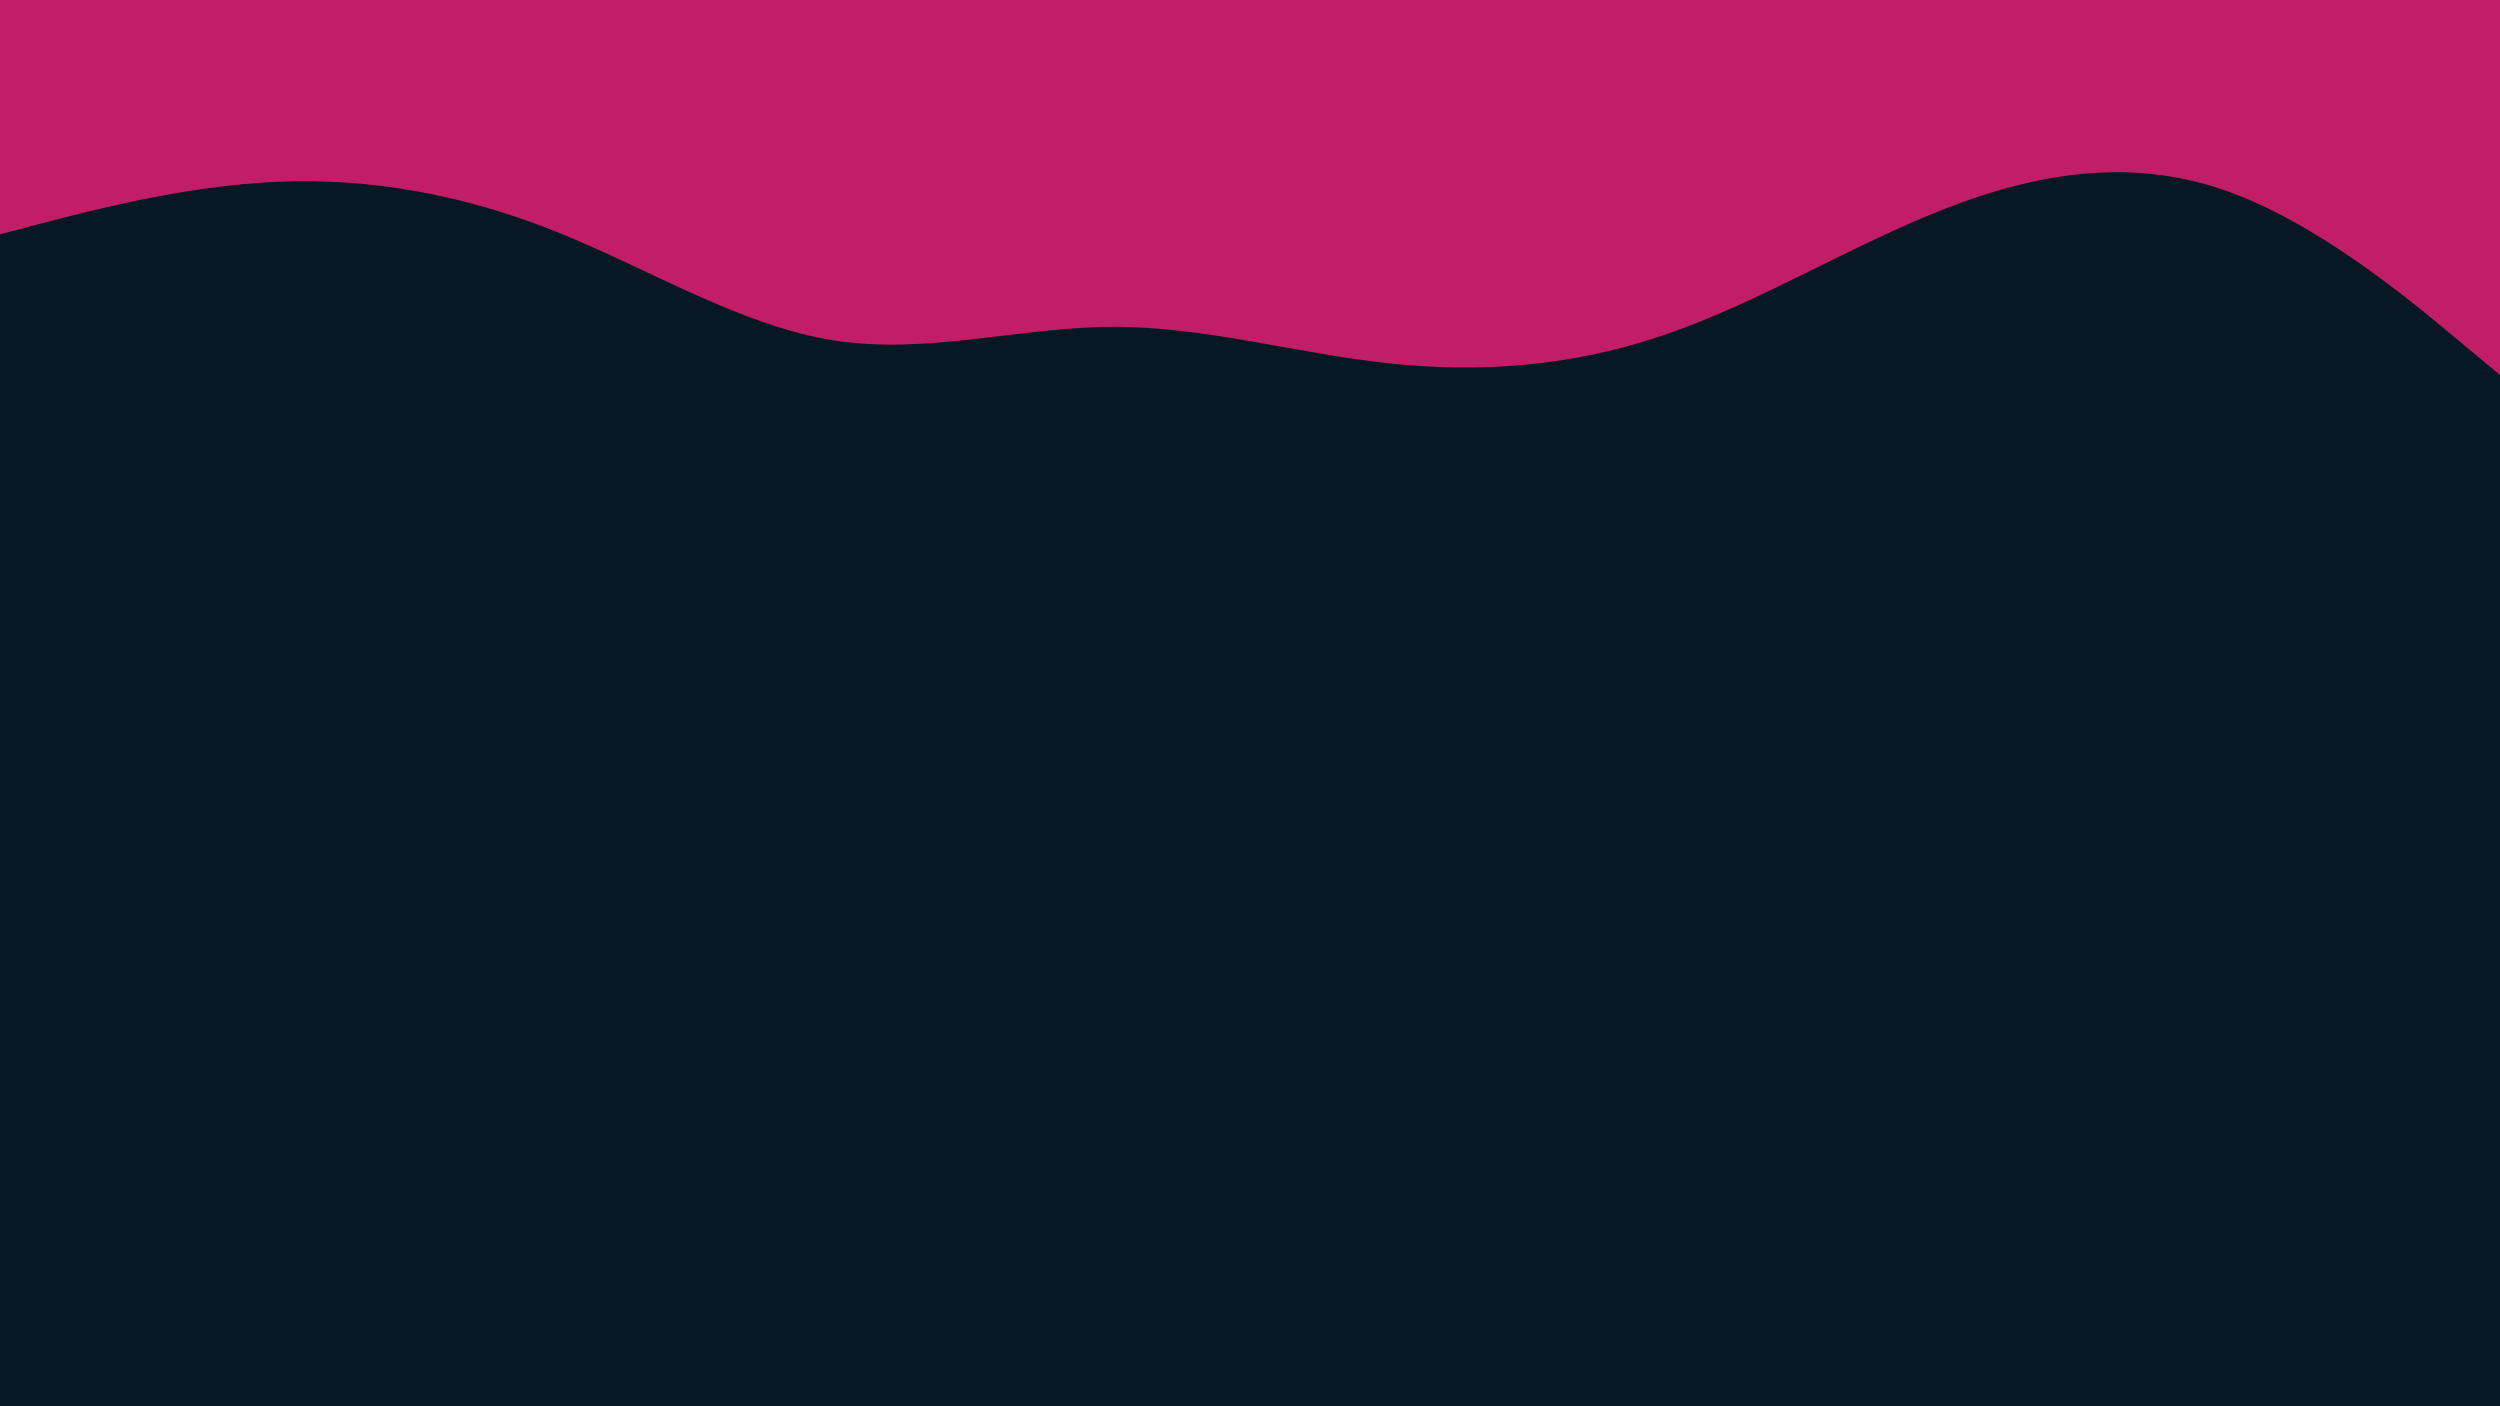 <svg id="visual" viewBox="0 0 960 540" width="960" height="540" xmlns="http://www.w3.org/2000/svg" xmlns:xlink="http://www.w3.org/1999/xlink" version="1.1"><rect x="0" y="0" width="960" height="540" fill="#071824"></rect><path d="M0 90L17.8 85.3C35.7 80.7 71.3 71.3 106.8 69.8C142.3 68.3 177.7 74.7 213.2 88.8C248.7 103 284.3 125 320 130.7C355.7 136.3 391.3 125.7 426.8 125.5C462.3 125.3 497.7 135.7 533.2 139.5C568.7 143.3 604.3 140.7 640 128.3C675.7 116 711.3 94 746.8 80.2C782.3 66.3 817.7 60.7 853.2 72.7C888.7 84.7 924.3 114.3 942.2 129.2L960 144L960 0L942.2 0C924.3 0 888.7 0 853.2 0C817.7 0 782.3 0 746.8 0C711.3 0 675.7 0 640 0C604.3 0 568.7 0 533.2 0C497.7 0 462.3 0 426.8 0C391.3 0 355.7 0 320 0C284.3 0 248.7 0 213.2 0C177.7 0 142.3 0 106.8 0C71.3 0 35.7 0 17.8 0L0 0Z" fill="#c11e67" stroke-linecap="round" stroke-linejoin="miter"></path></svg>